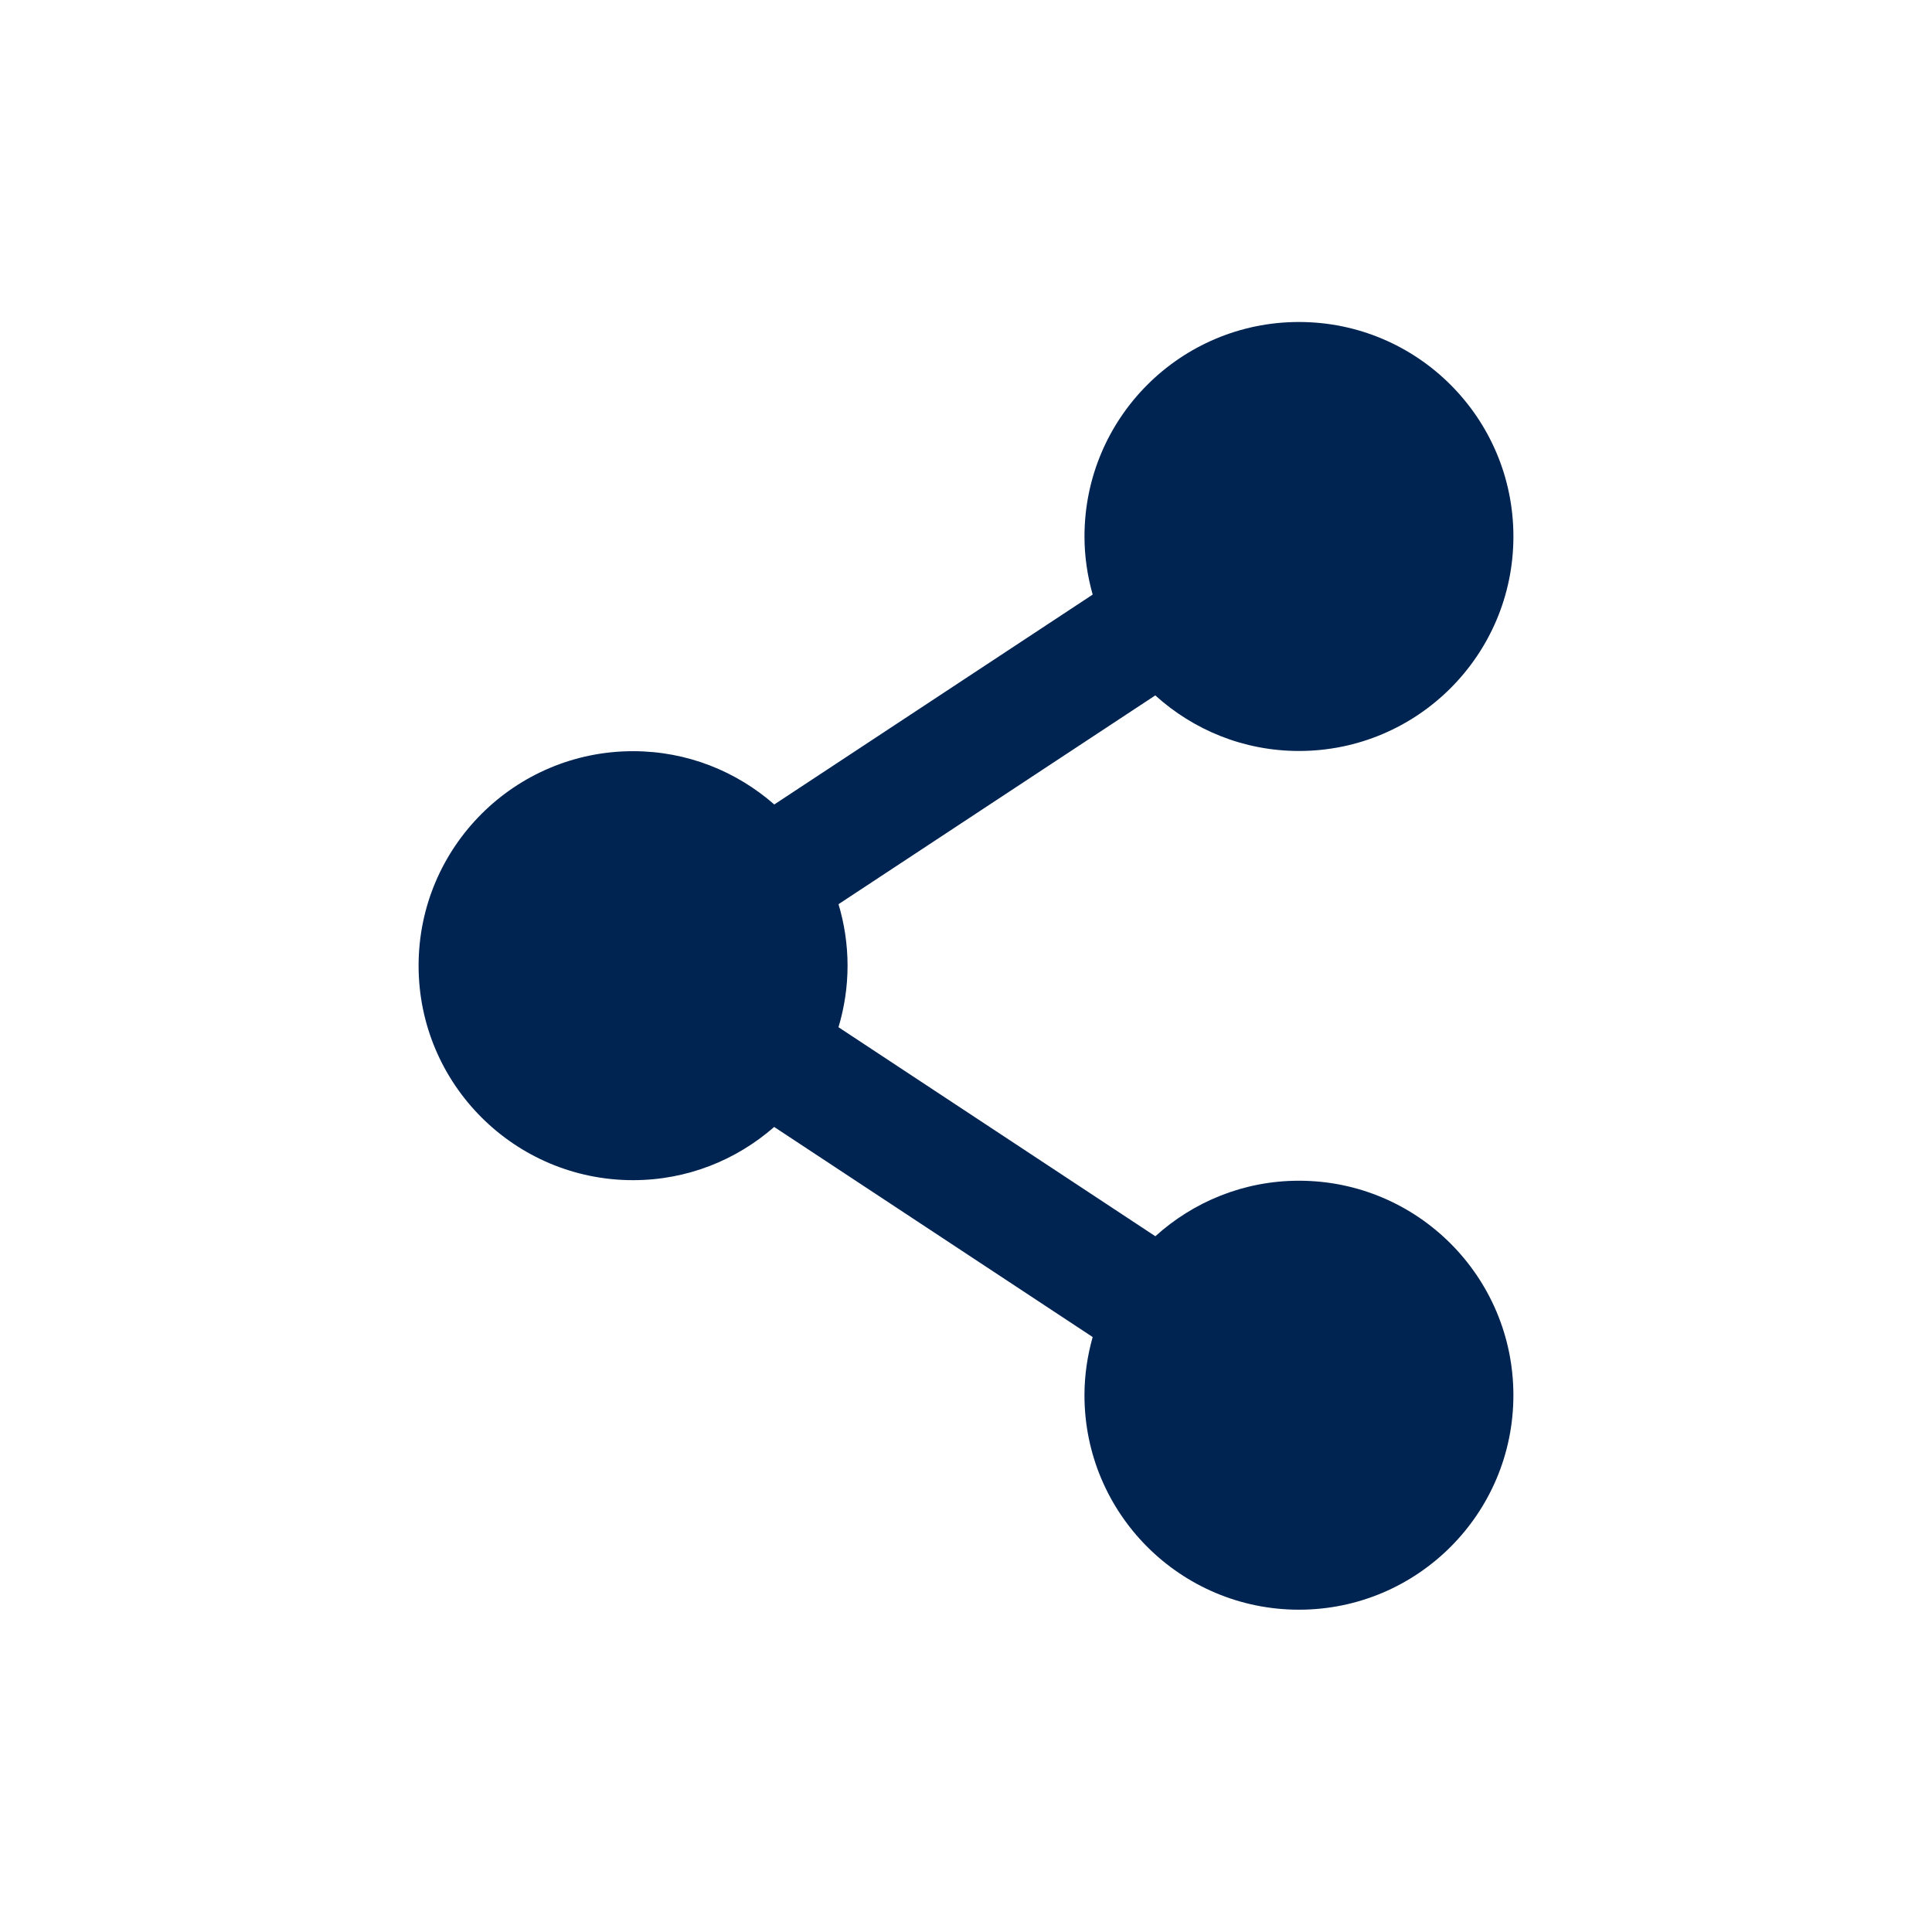 <svg fill="#002451" xmlns="http://www.w3.org/2000/svg" xmlns:xlink="http://www.w3.org/1999/xlink" version="1.1" x="0px" y="0px" viewBox="0 0 101 101" enable-background="new 0 0 101 101" xml:space="preserve"><g><g><path d="M67.907,61.725c-2.892,0-5.52,1.104-7.508,2.903L43.834,53.7c0.305-1.02,0.474-2.099,0.474-3.218    c0-1.118-0.168-2.195-0.473-3.213l16.56-10.915c1.989,1.8,4.618,2.905,7.512,2.905c6.19,0,11.21-5.021,11.21-11.213    s-5.02-11.213-11.21-11.213c-6.192,0-11.213,5.021-11.213,11.213c0,1.054,0.156,2.07,0.428,3.038L40.477,42.056    c-1.973-1.729-4.551-2.786-7.381-2.786c-6.191,0-11.213,5.021-11.213,11.213s5.022,11.213,11.213,11.213    c2.828,0,5.404-1.055,7.376-2.782l16.65,10.983c-0.272,0.969-0.429,1.987-0.429,3.043c0,6.19,5.021,11.211,11.213,11.211    c6.19,0,11.21-5.021,11.21-11.211C79.117,66.747,74.097,61.725,67.907,61.725z"></path></g></g></svg>